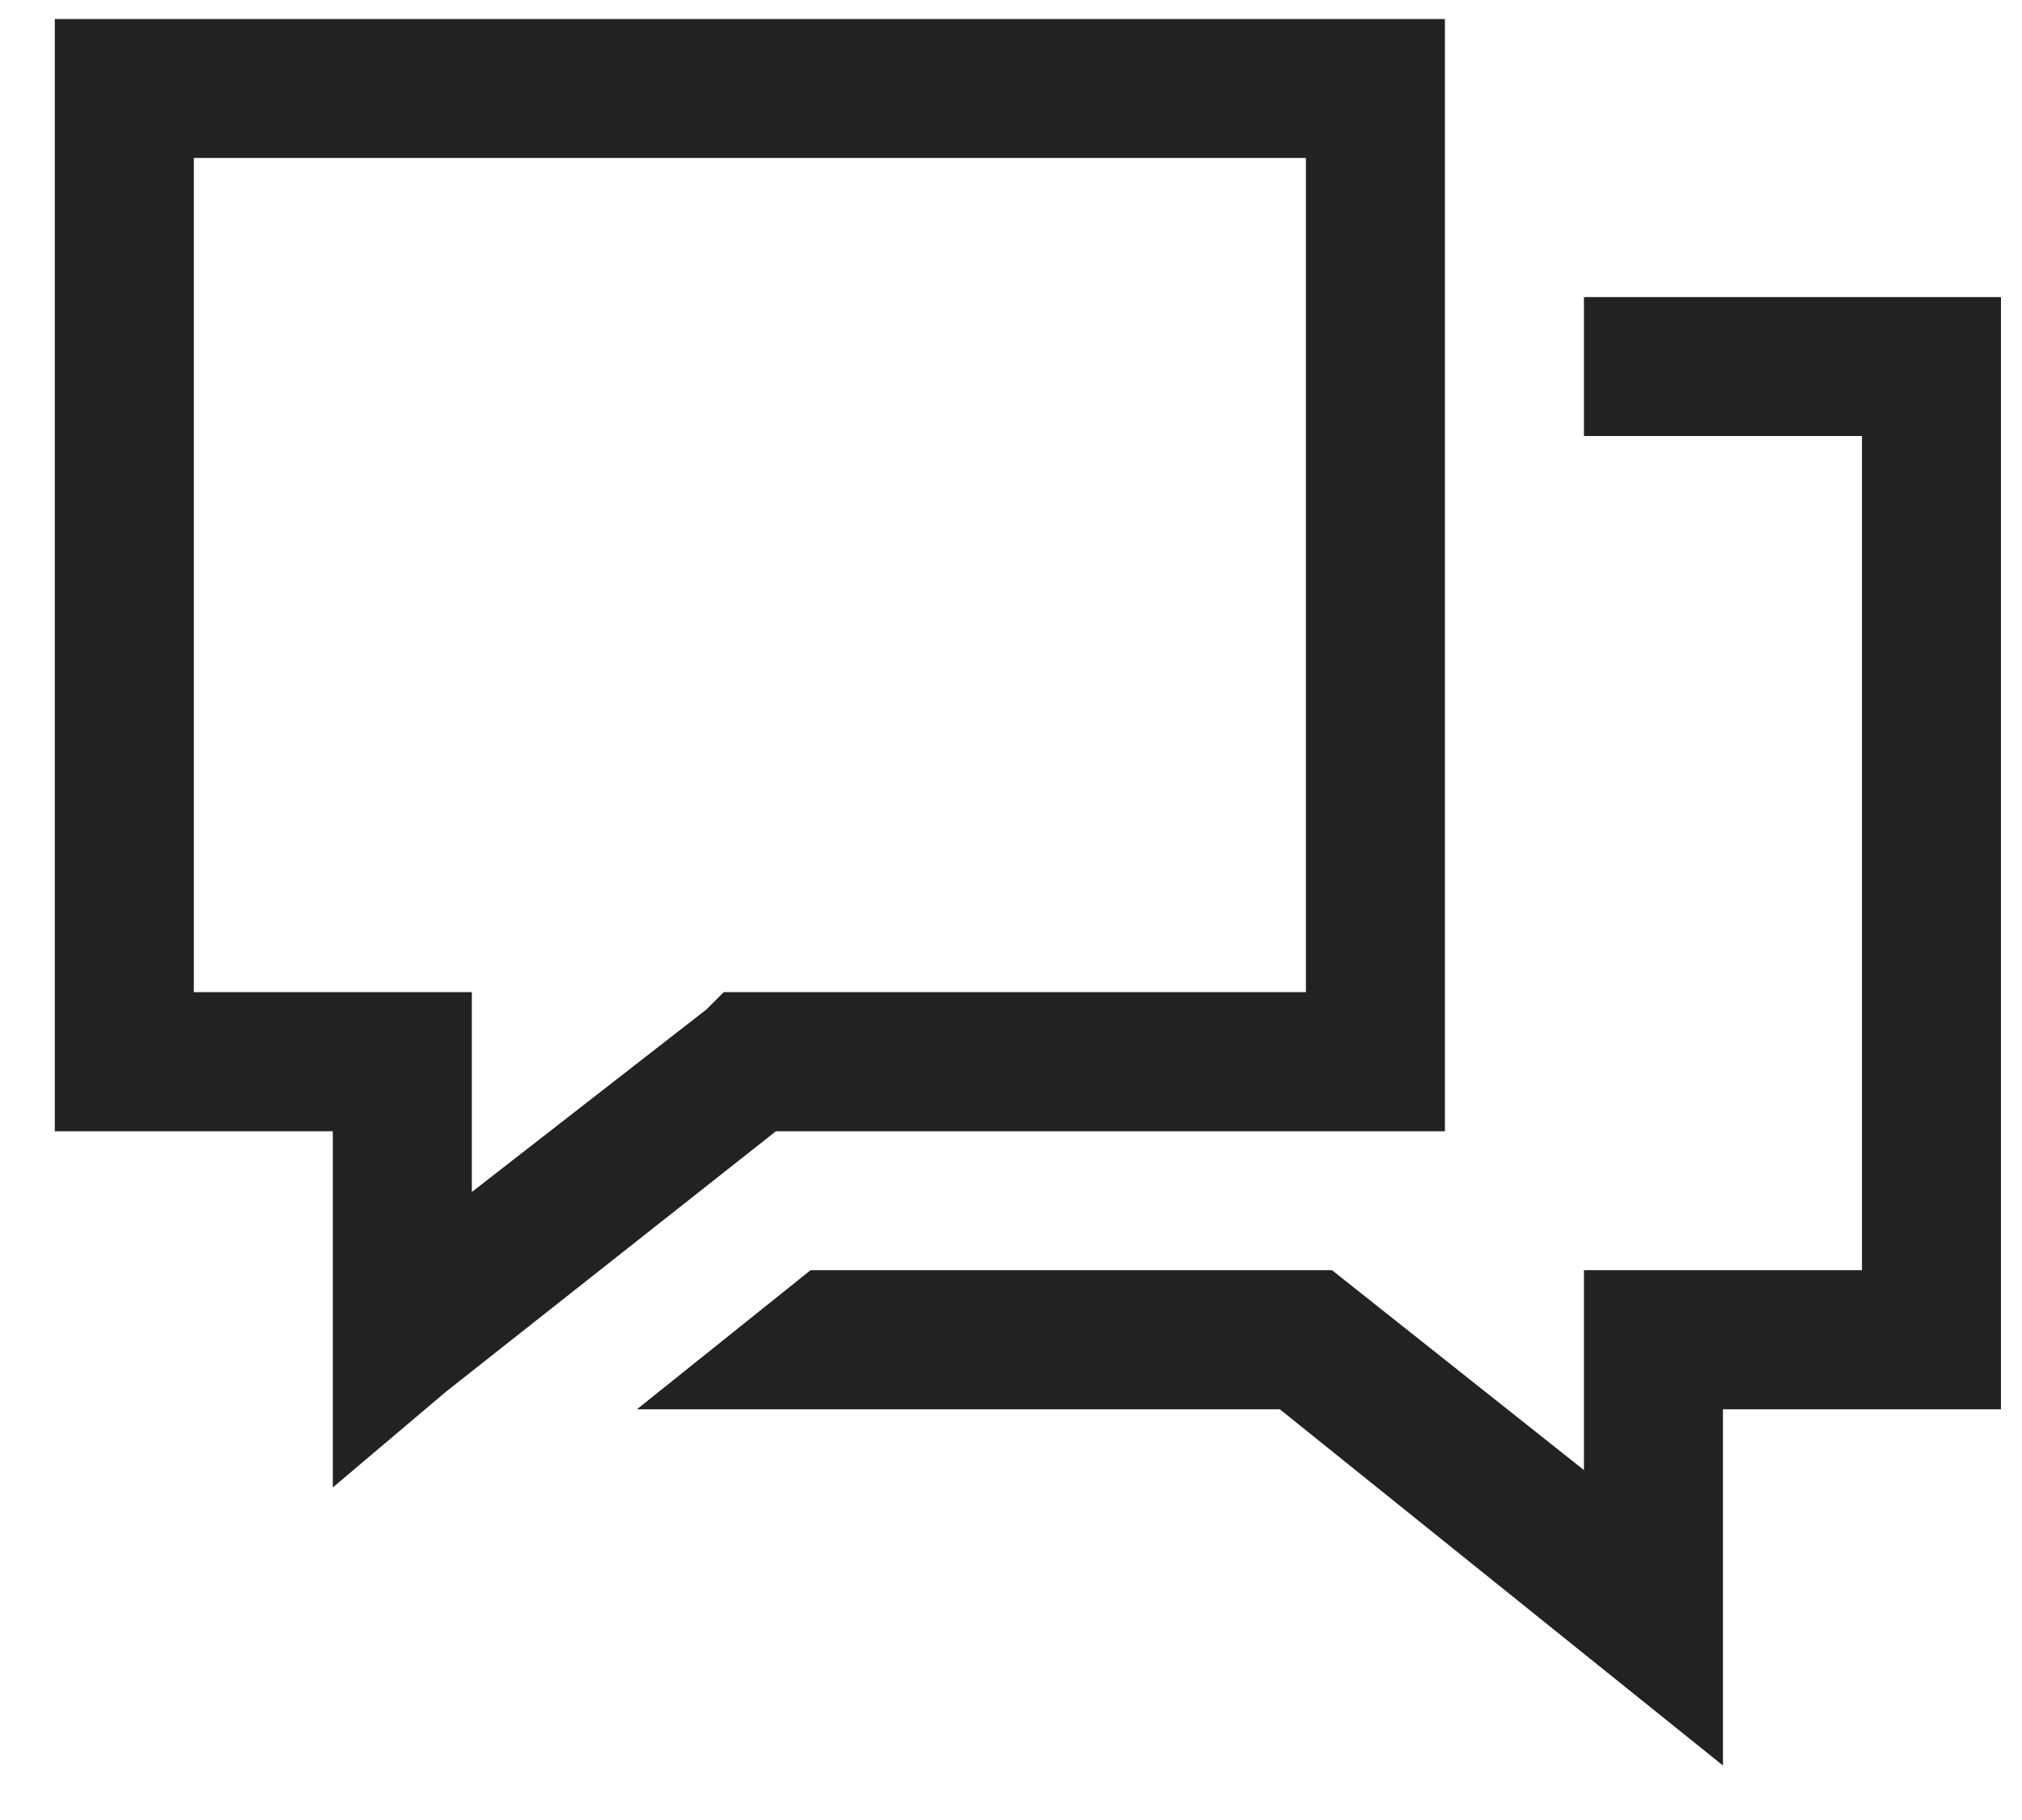 <svg width="20" height="18" viewBox="0 0 20 18" fill="none" xmlns="http://www.w3.org/2000/svg">
<path d="M0.542 0.188H1.229H13.604H14.292V0.875V10.5V11.188H13.604H7.675L4.409 13.766L3.292 14.711V13.25V11.188H1.229H0.542V10.5V0.875V0.188ZM1.917 1.562V9.812H3.979H4.667V10.5V11.789L6.987 9.984L7.159 9.812H7.417H12.917V1.562H1.917ZM15.667 2.938H19.792V13.938H17.042V17.461L12.659 13.938H6.3L8.018 12.562H13.175L15.667 14.539V12.562H18.417V4.312H15.667V2.938Z" fill="#202224"/>
</svg>
